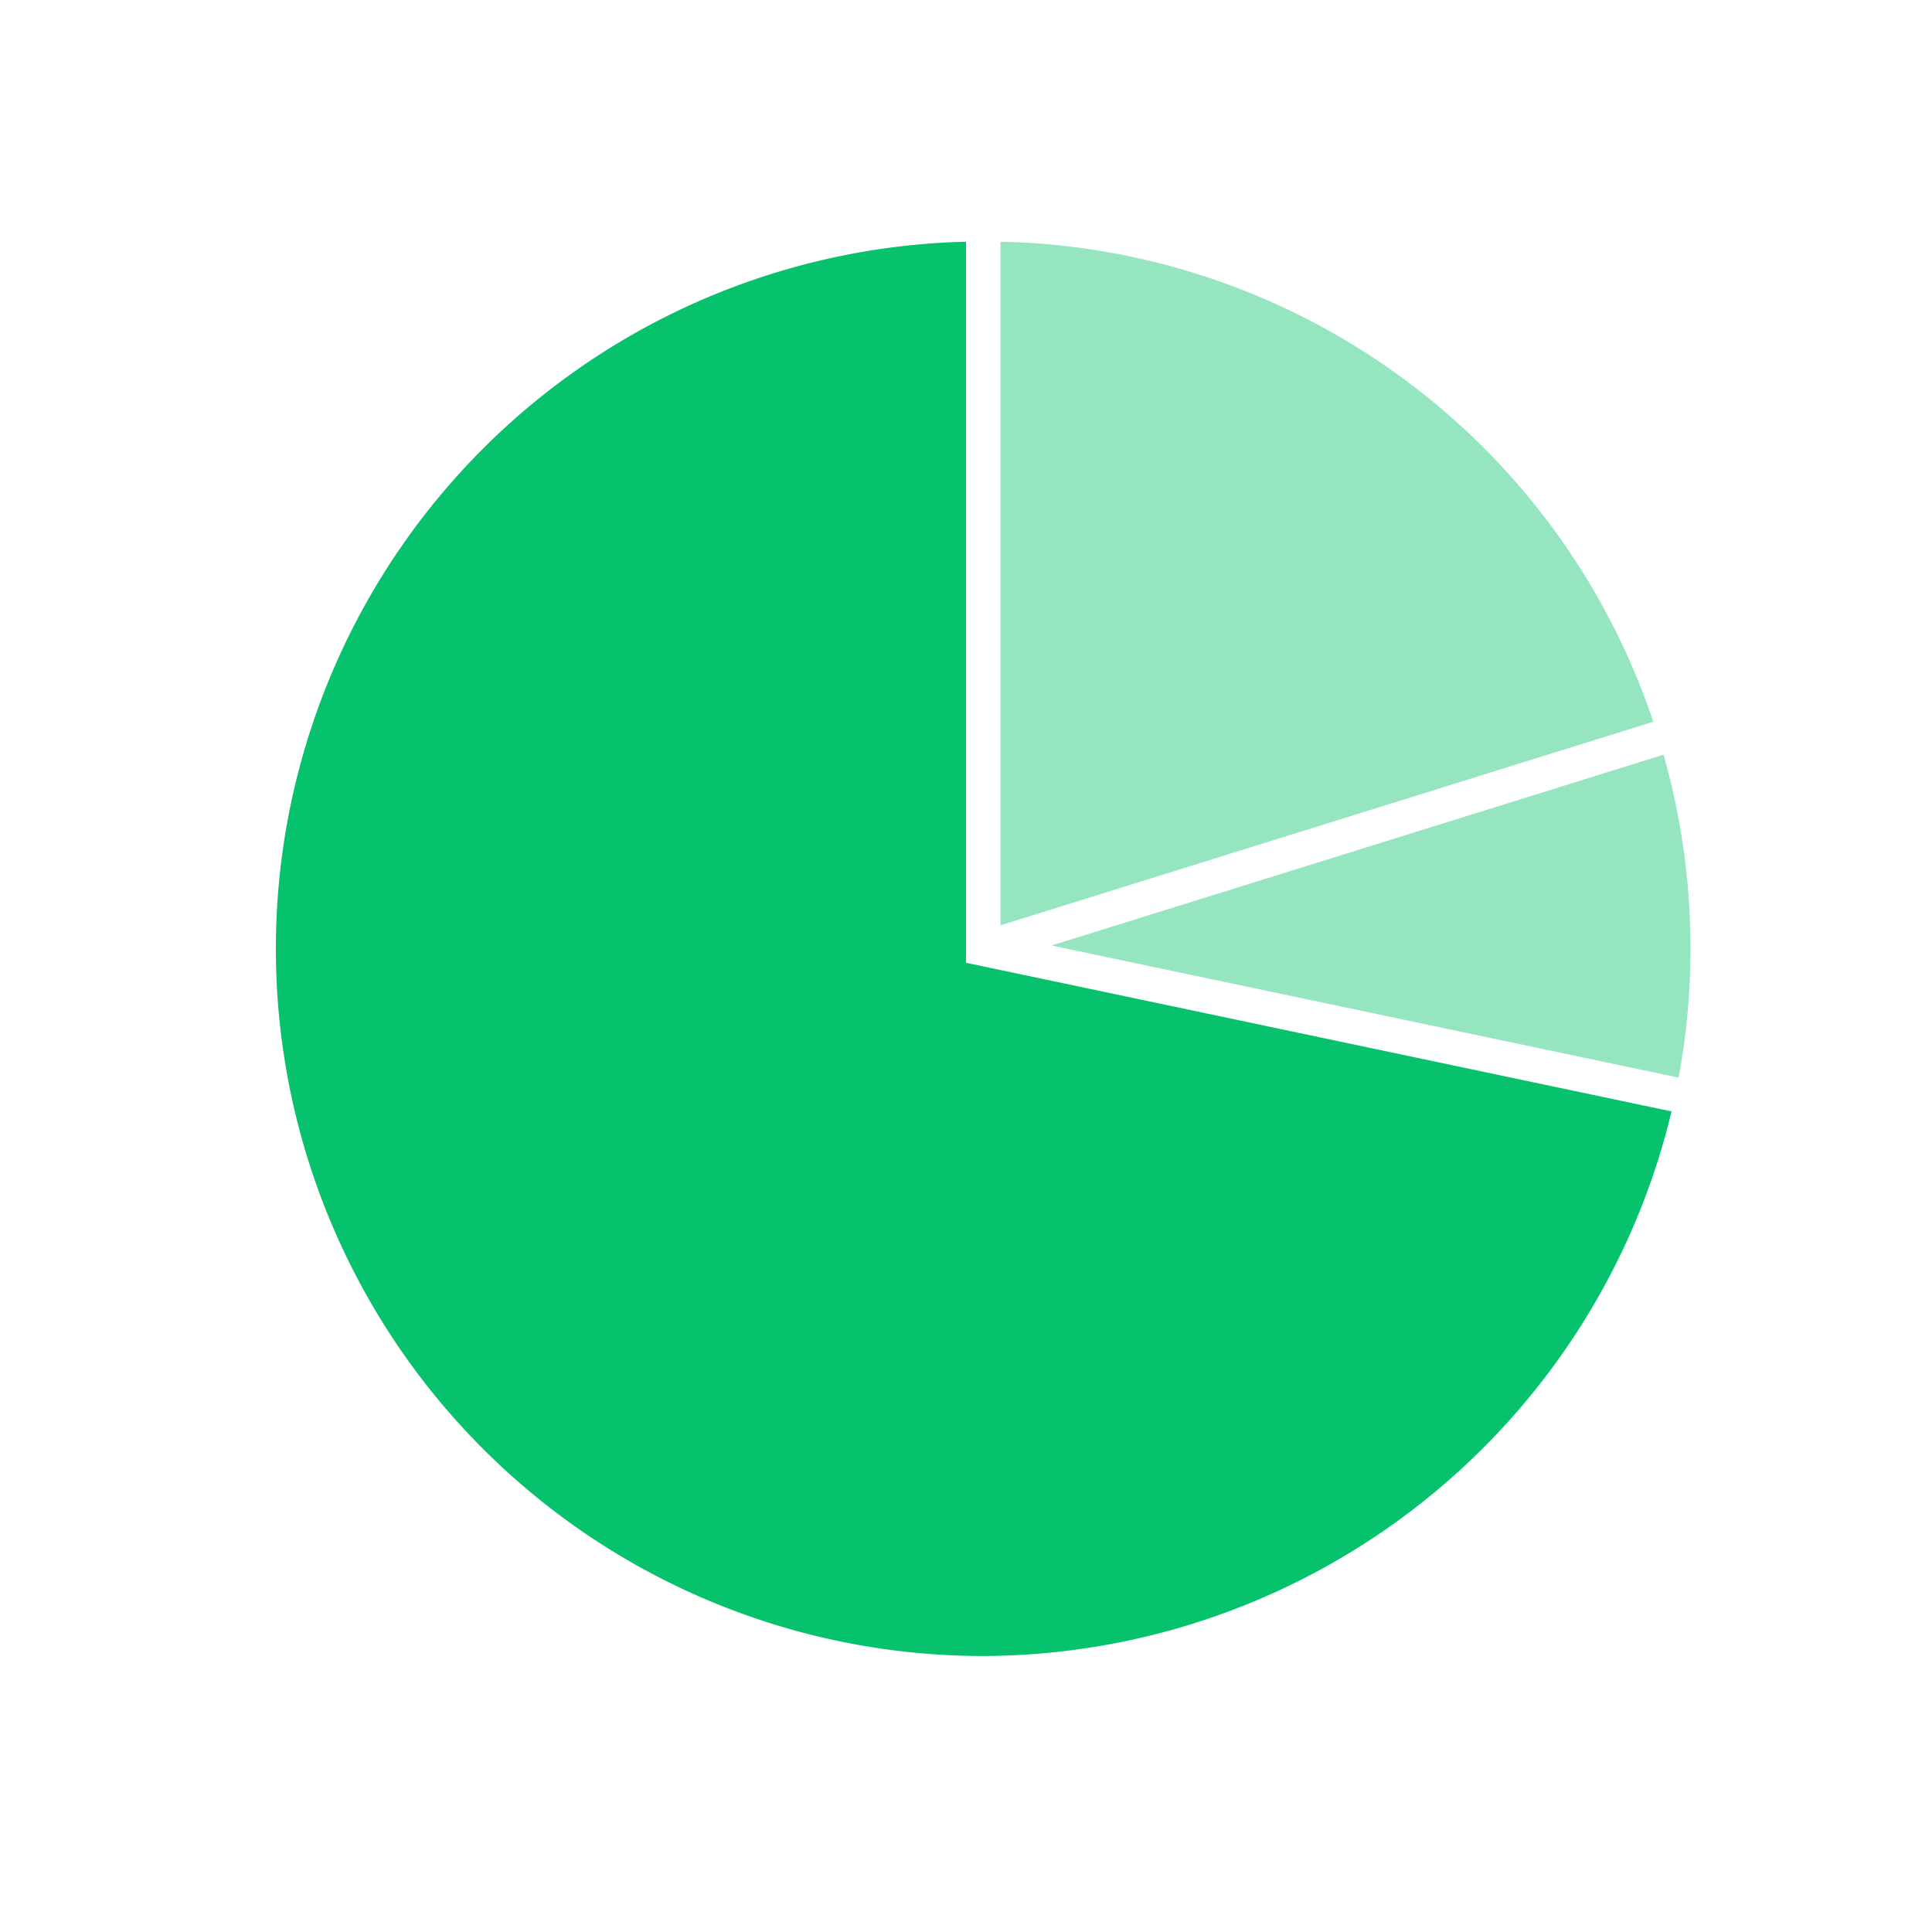 <svg id="rawgraphs-icons" xmlns="http://www.w3.org/2000/svg" width="56" height="56" viewBox="0 0 56 56">
  <defs>
    <style>
      .cls-1 {
        fill: #95e5c0;
      }

      .cls-2 {
        fill: #06c26c;
      }
    </style>
  </defs>
  <g id="secundary">
    <path class="cls-1" d="M29,7.006A20.396,20.396,0,0,1,47.921,20.92L29,26.82Z"/>
    <path class="cls-1" d="M30.48,27.406,48.218,21.875a20.556,20.556,0,0,1,.438,9.36Z"/>
  </g>
  <g id="primary">
    <path class="cls-2" d="M28.5,48A20.5,20.5,0,0,1,28,7.006v20.9l20.451,4.309A20.583,20.583,0,0,1,28.5,48Z"/>
  </g>
</svg>